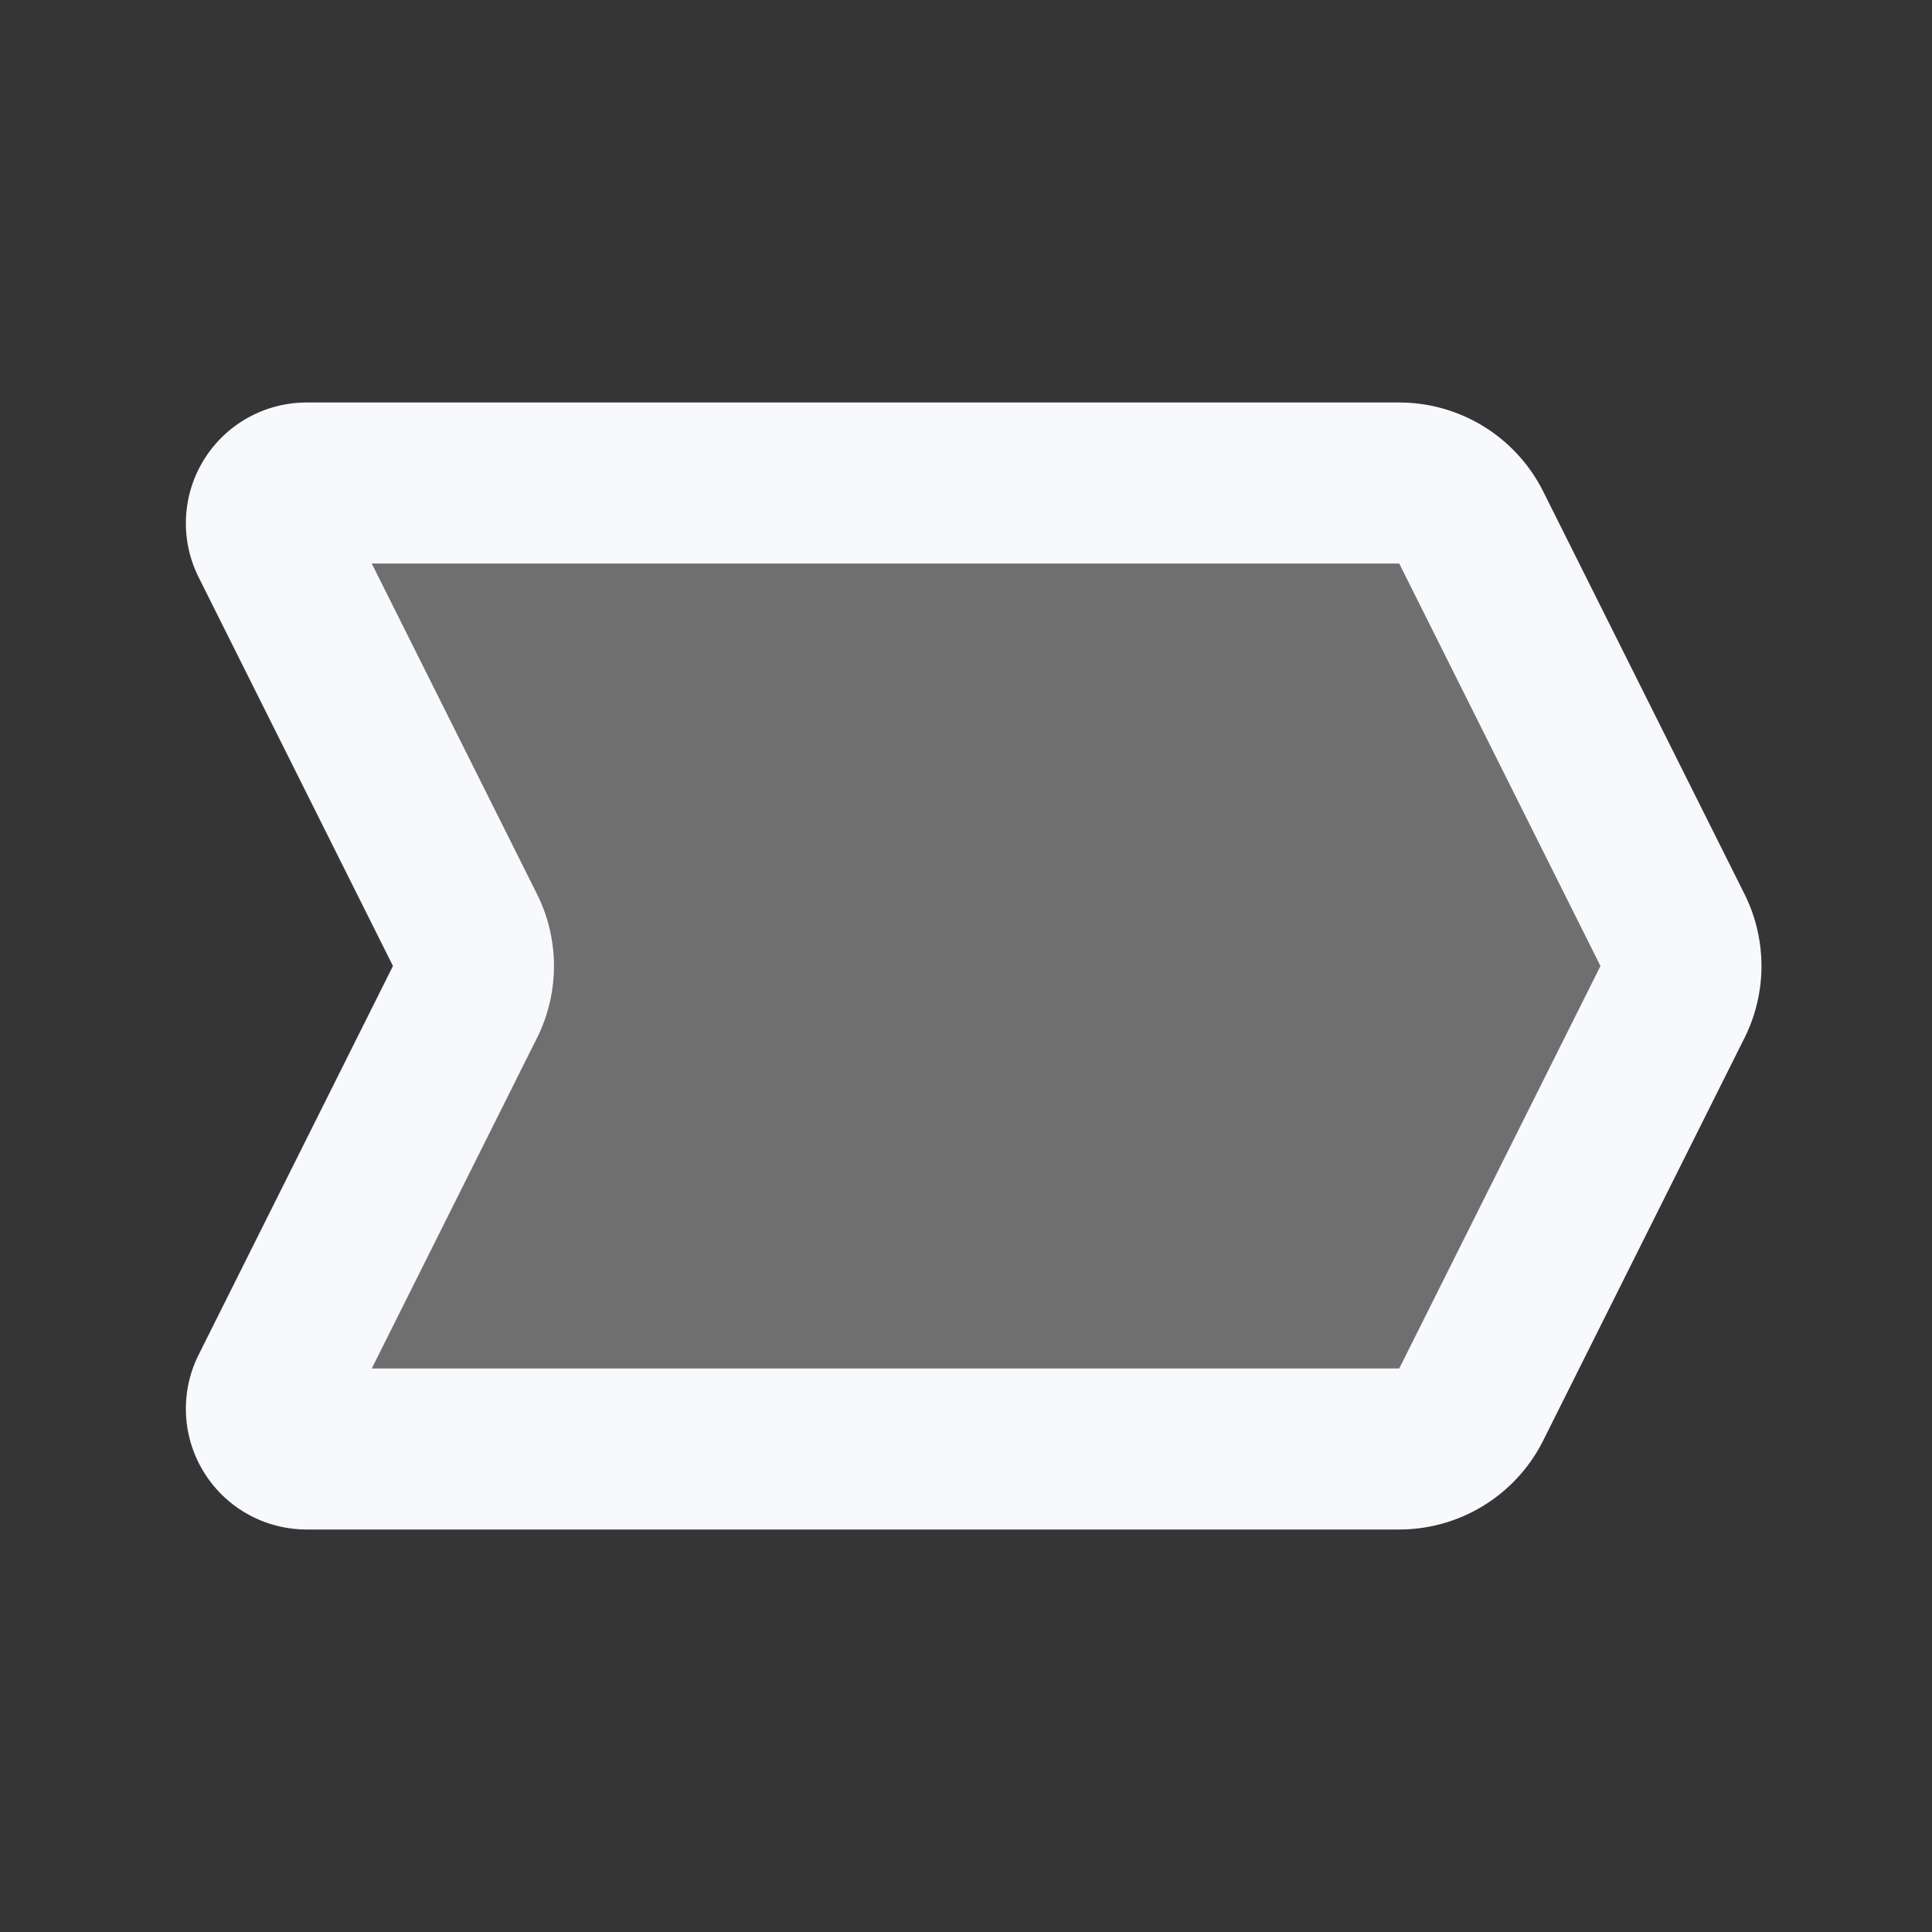<svg xmlns="http://www.w3.org/2000/svg" width="24" height="24" fill="none"><rect width="100%" height="100%" fill="#333333" stroke="none"/><path fill="#fff" fill-opacity=".01" d="M24 0v24H0V0z"/><path fill="#F7F9FC" d="M3.362 6.724A.5.5 0 0 1 3.809 6h13.573a1 1 0 0 1 .894.553l2.5 5a1 1 0 0 1 0 .894l-2.5 5a1 1 0 0 1-.894.553H3.809a.5.5 0 0 1-.447-.724l2.414-4.829a1 1 0 0 0 0-.894z" opacity=".3"/><path stroke="#F7F9FC" stroke-linejoin="round" stroke-width="2" d="M3.362 6.724A.5.5 0 0 1 3.809 6h13.573a1 1 0 0 1 .894.553l2.5 5a1 1 0 0 1 0 .894l-2.5 5a1 1 0 0 1-.894.553H3.809a.5.5 0 0 1-.447-.724l2.414-4.829a1 1 0 0 0 0-.894z"/></svg>